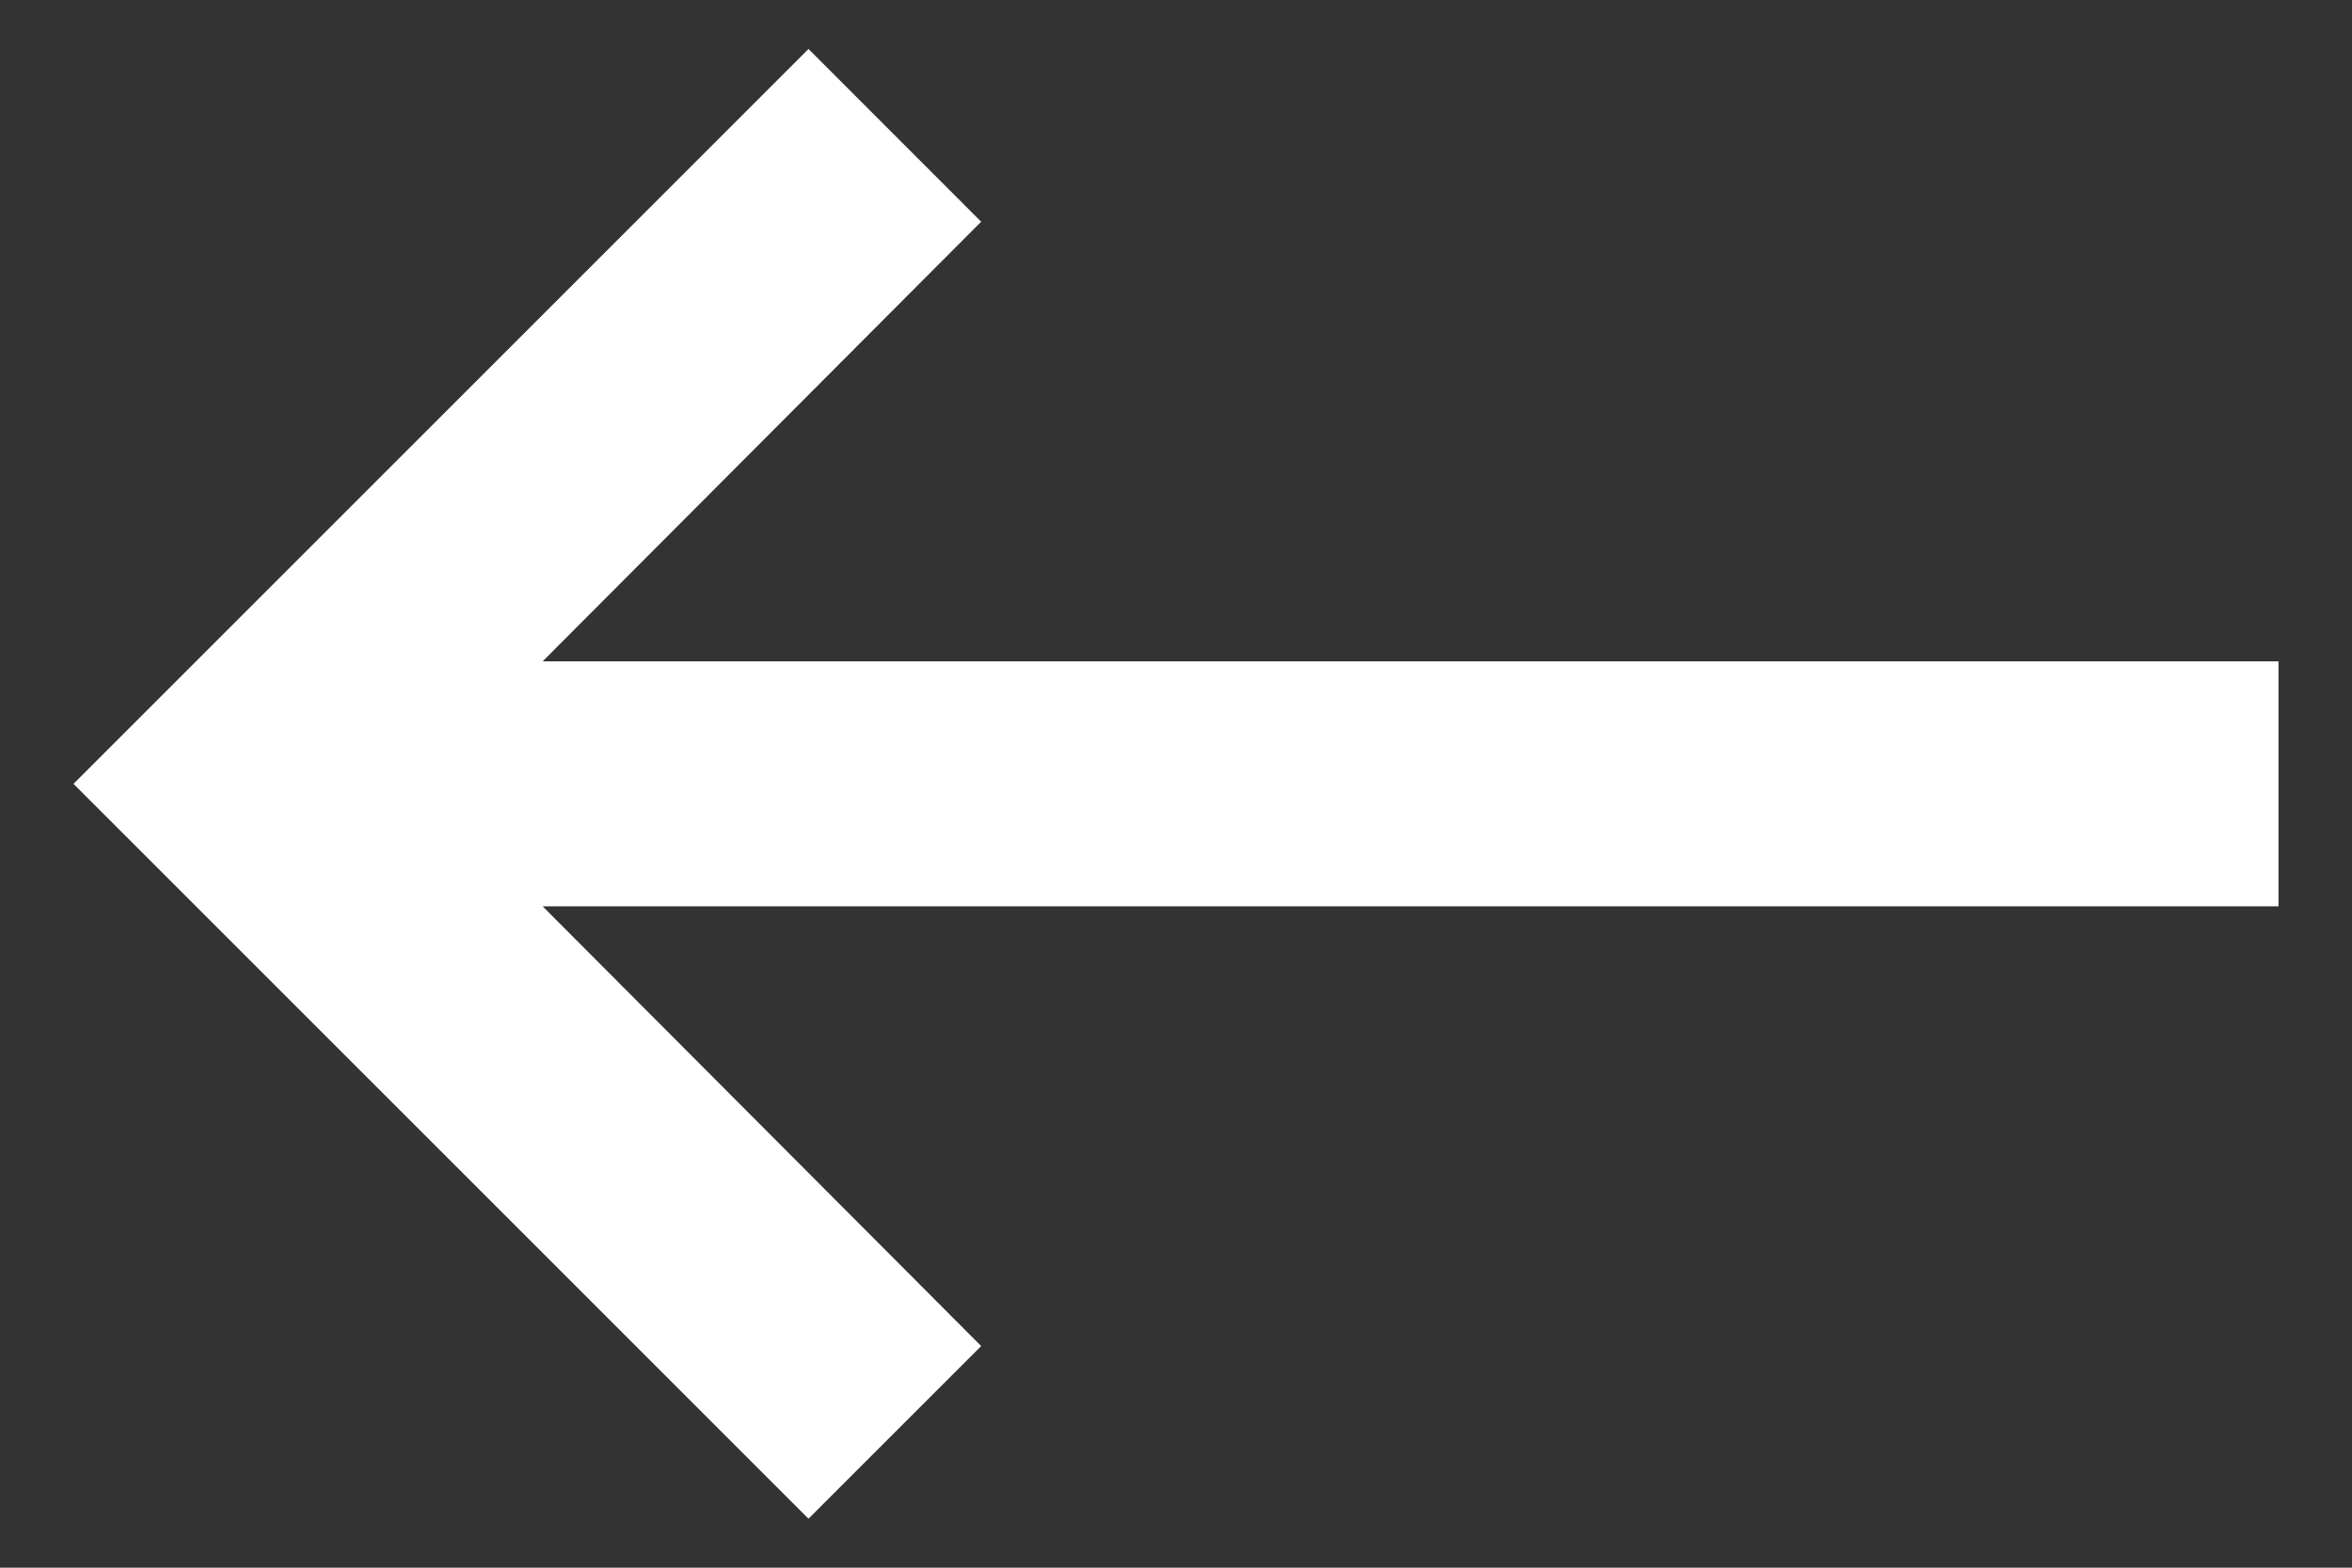<svg width="24" height="16" viewBox="0 0 24 16" fill="none" xmlns="http://www.w3.org/2000/svg">
<rect x="0" y="0" width="24" height="16" fill="#333333" stroke="none"/>
<path d="M23.25 6.75H5.537L10.012 2.263L8.25 0.5L0.75 8L8.25 15.5L10.012 13.738L5.537 9.25H23.25V6.75Z" fill="white"/>
</svg>
